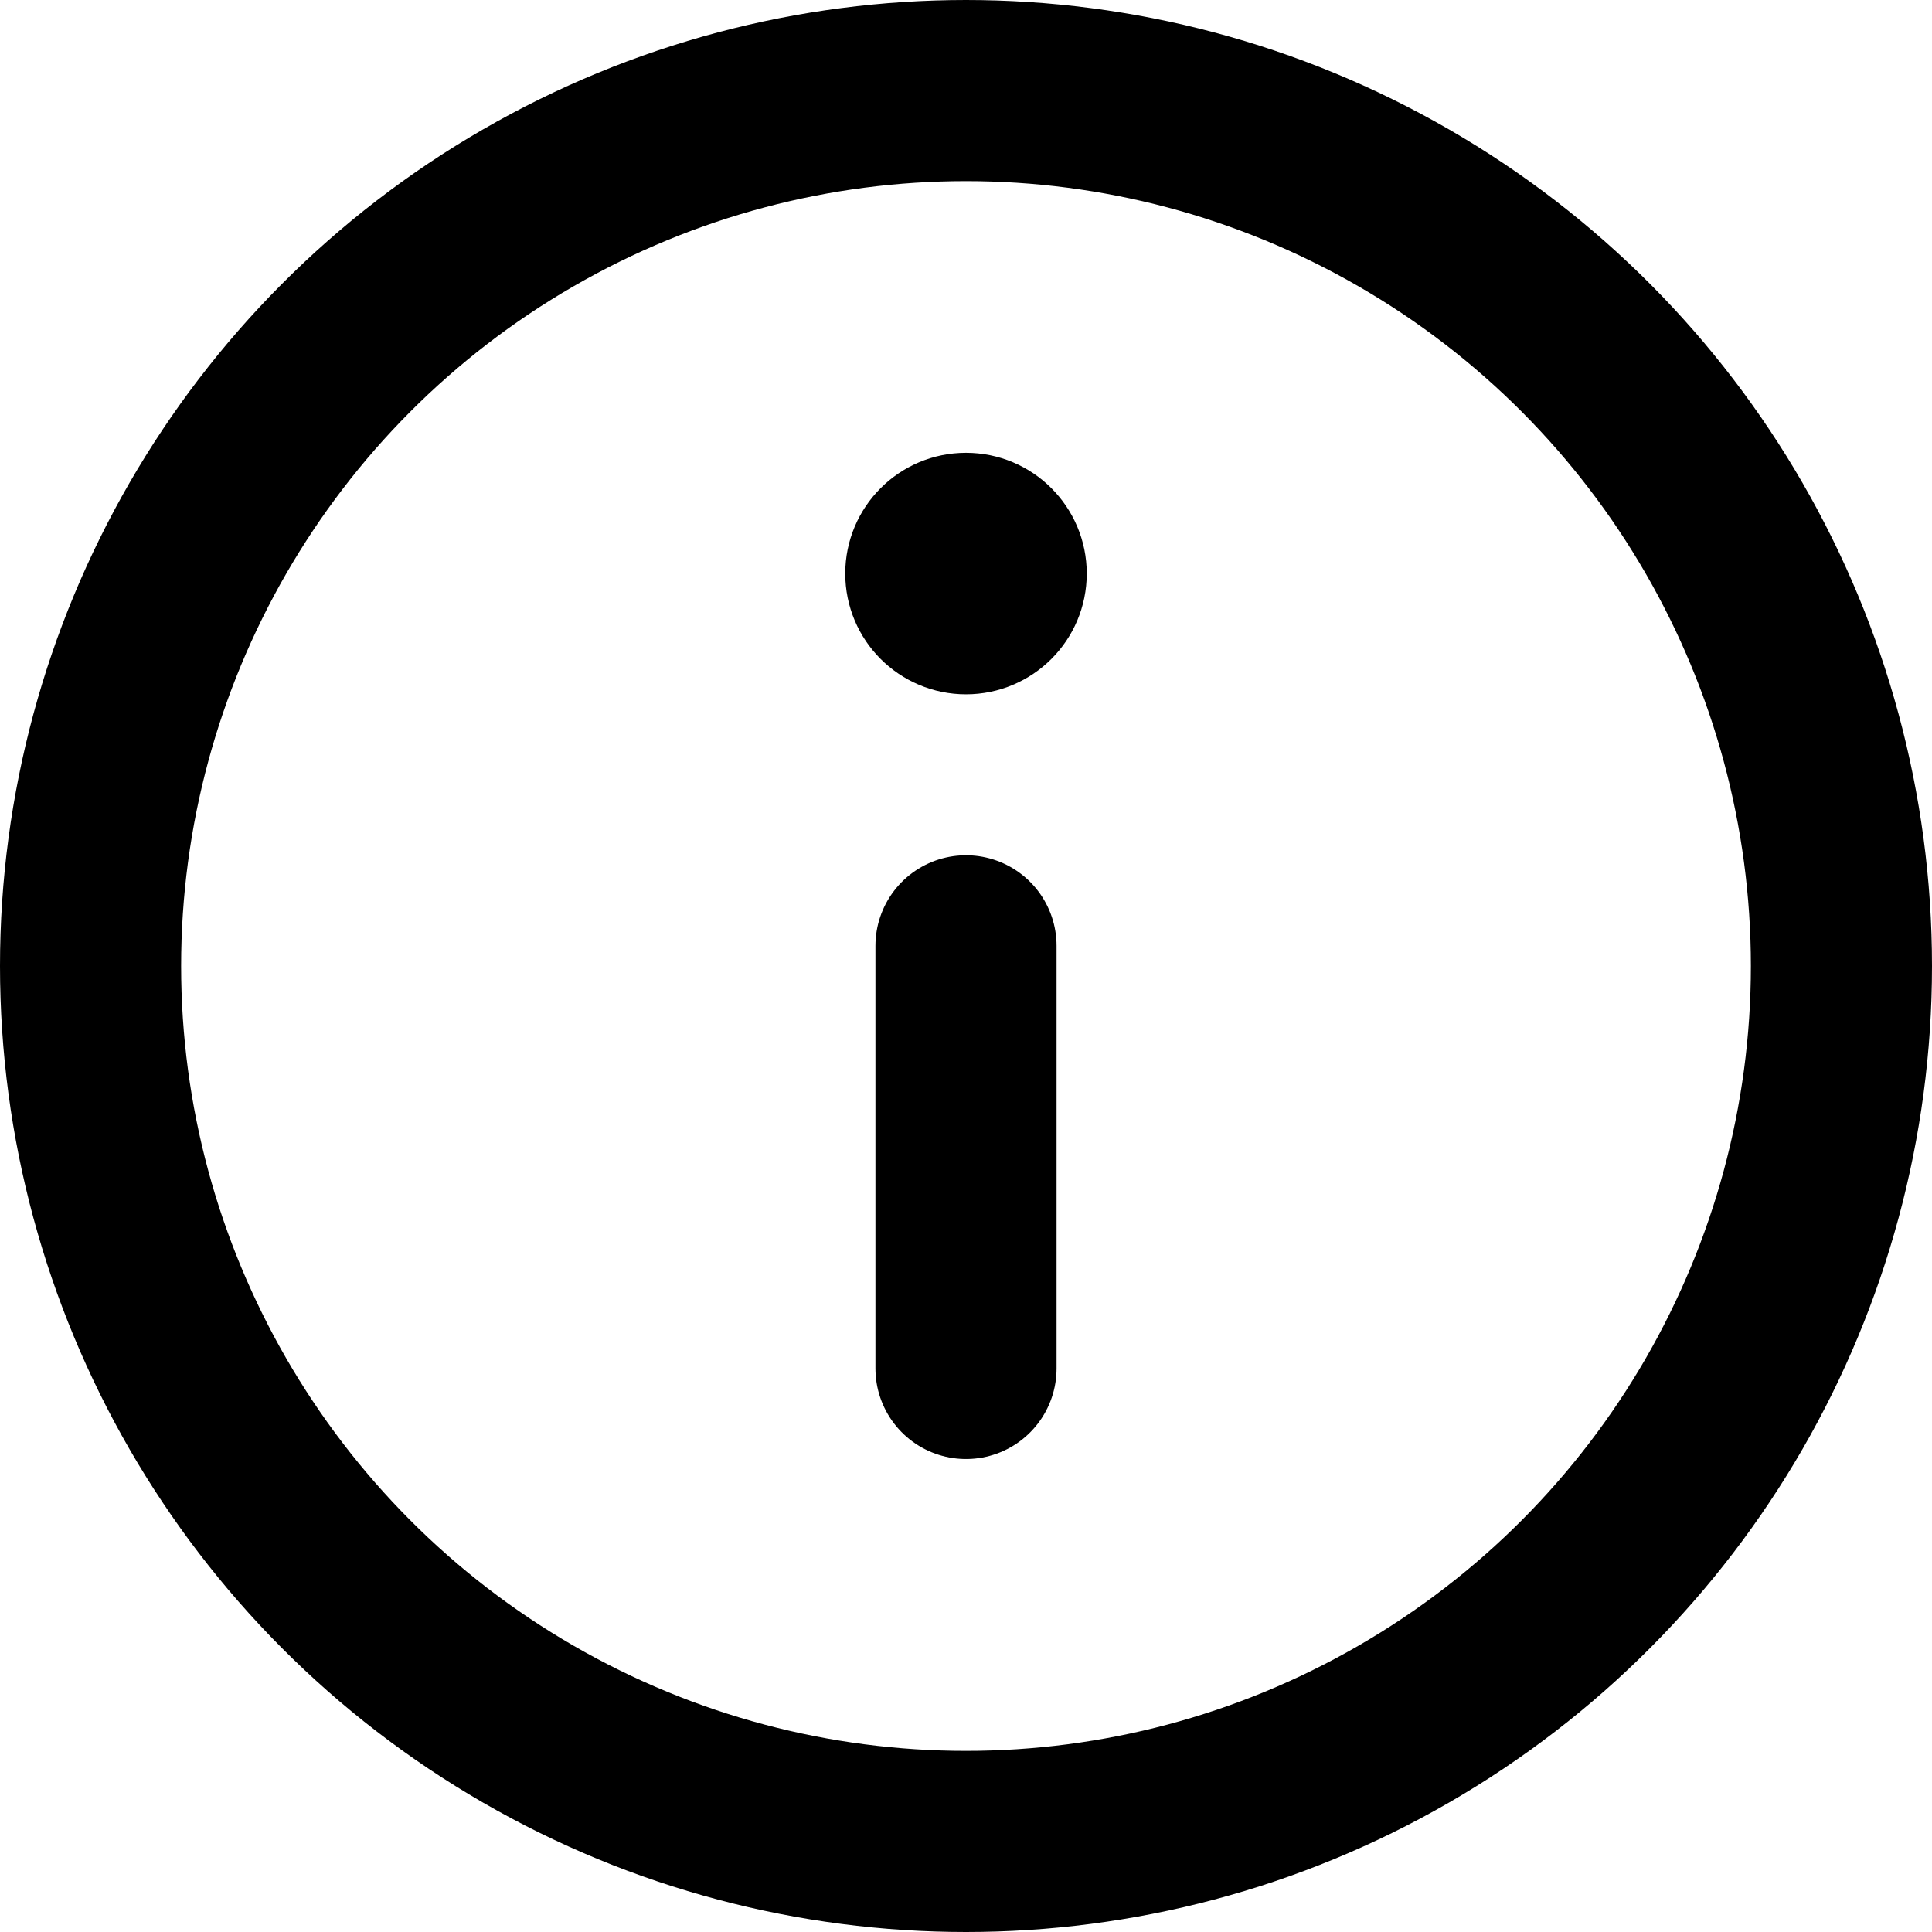 <svg width="16" height="16" viewBox="0 0 16 16" xmlns="http://www.w3.org/2000/svg"><line x1="8" y1="7.833" x2="8" y2="11.333" stroke="currentColor" fill="none" stroke-linecap="round" stroke-width="1.5"/><circle cx="8" cy="4.75" r="0.5" fill="currentColor" stroke="currentColor" stroke-width="1"/><circle cx="8" cy="8" r="7.25" stroke="currentColor" stroke-width="1.5" fill="none"/></svg>
